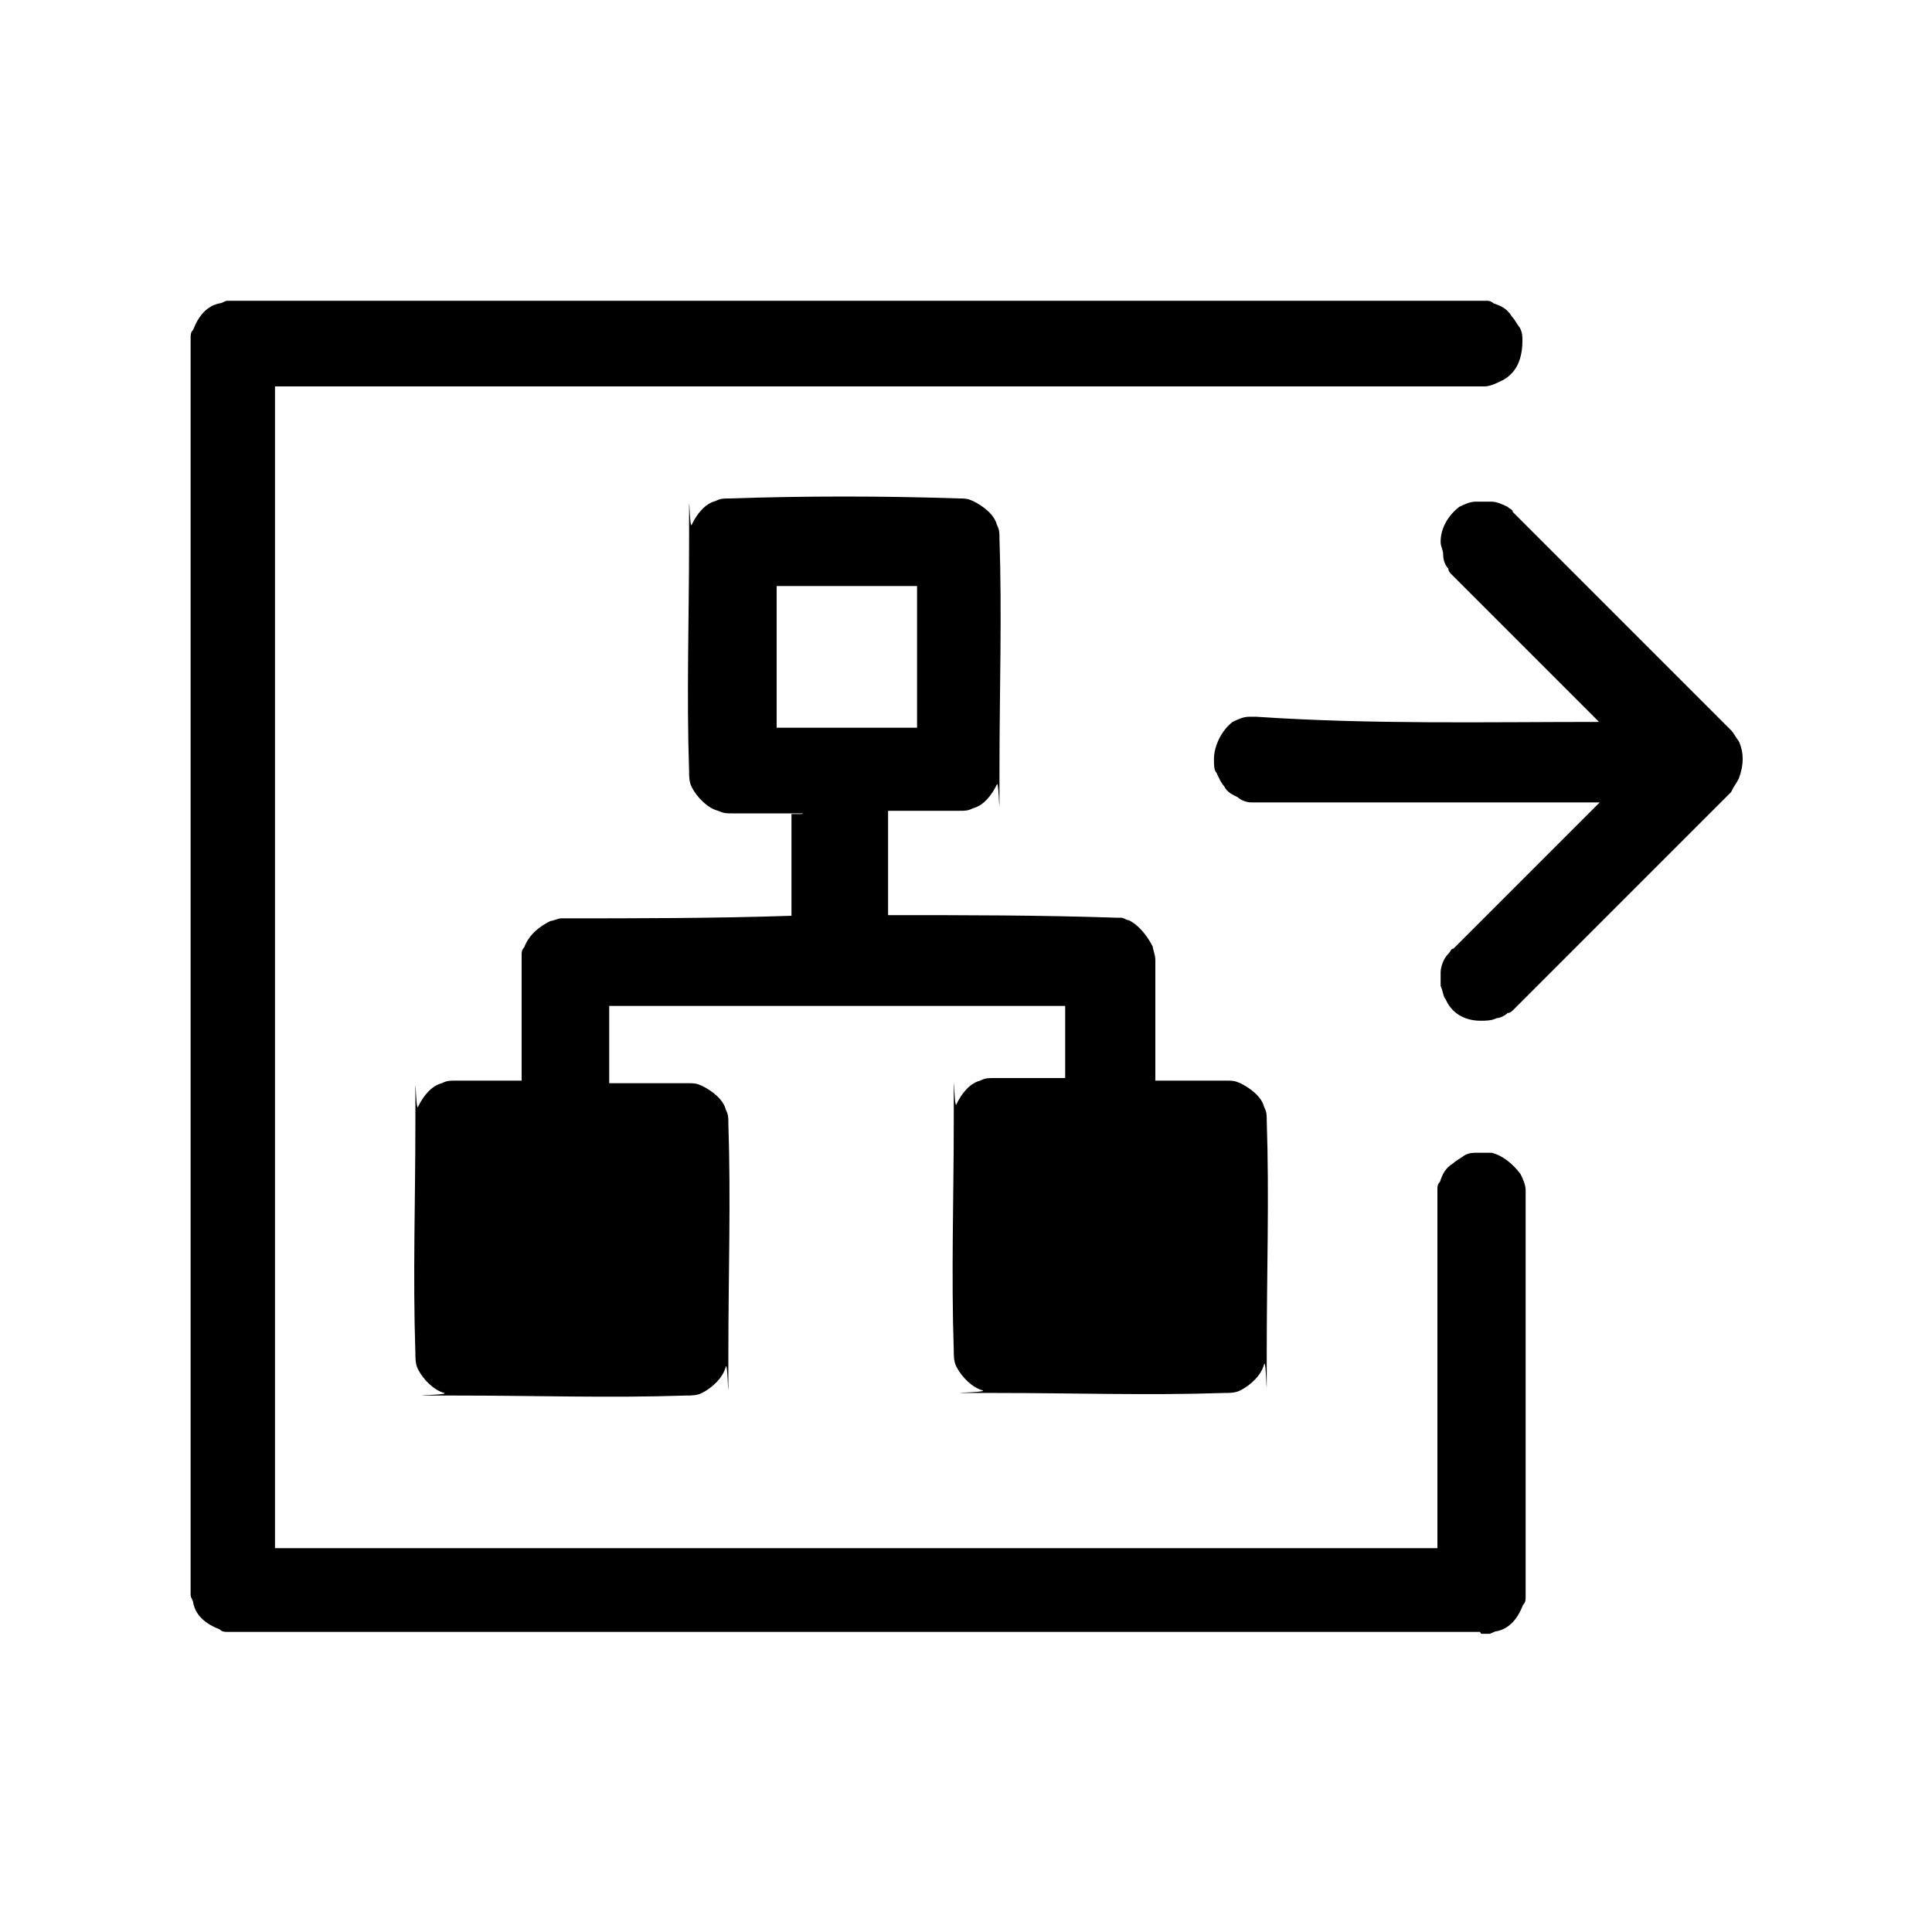<?xml version="1.0" encoding="UTF-8"?><svg id="Layer_1" xmlns="http://www.w3.org/2000/svg" viewBox="0 0 300 300"><defs><style>.cls-1{fill:#40403f;fill-rule:evenodd;stroke-width:0px;}</style></defs><path d="m229.8,253.4H35.3c-.4,0-.8,0-1.2-.4-2.1-.8-3.7-2.1-4.1-4.1,0-.4-.4-.8-.4-1.2V52.4c0-.4,0-.8.4-1.2.8-2.1,2.1-3.7,4.1-4.1.4,0,.8-.4,1.2-.4h195.4c.4,0,.8,0,1.2.4,1.2.4,2.1.8,2.9,2.1.4.4.8,1.2,1.2,1.7.4.8.4,1.2.4,2.1,0,1.7-.4,3.7-1.7,5-.4.4-.8.8-1.7,1.2-.8.4-1.7.8-2.5.8H42.7v180.4h180.5v-55.7c0-.4,0-.8.4-1.2.4-1.2.8-2.1,2.1-2.9.4-.4,1.2-.8,1.7-1.2.8-.4,1.2-.4,2.1-.4h2.1c1.7.4,3.3,1.7,4.5,3.3.4.8.8,1.7.8,2.5v63.2c0,.4,0,.8-.4,1.2-.8,2.1-2.1,3.7-4.1,4.1-.4,0-.8.4-1.2.4h-1.2Zm18.6-141.2l-22.7-22.7-.4-.4q-.4-.4-.4-.8c-.4-.4-.8-1.2-.8-2.1s-.4-1.2-.4-2.1c0-2.1,1.2-4.1,2.9-5.4.8-.4,1.7-.8,2.5-.8h2.5c.8,0,1.7.4,2.5.8.4.4.8.4.8.8l33.9,33.9c.4.4.8,1.2,1.2,1.7.8,1.7.8,3.7,0,5.8-.4.8-.8,1.2-1.2,2.1l-33.9,33.9q-.4.4-.8.4c-.4.4-1.2.8-1.7.8-.8.4-1.7.4-2.5.4-2.5,0-4.5-1.2-5.4-3.3-.4-.4-.4-1.2-.8-2.1v-2.1c0-.8.4-2.1,1.2-2.9.4-.4.4-.8.8-.8l22.7-22.7h-54.1c-.8,0-1.7-.4-2.1-.8-.8-.4-1.7-.8-2.1-1.7-.4-.4-.8-1.2-1.2-2.1-.4-.4-.4-1.2-.4-2.1,0-2.1,1.2-4.5,2.9-5.8.8-.4,1.7-.8,2.5-.8h1.2c17.8,1.2,35.5.8,53.3.8h0Z"/><path d="m124.7,126.3h-11.1c-.8,0-1.2,0-2.1-.4-1.6-.4-3.3-2.1-4.1-3.7-.4-.8-.4-1.7-.4-2.5-.4-12,0-23.6,0-35.7s0-1.7.4-2.5c.8-1.7,2.1-3.3,3.7-3.7.8-.4,1.2-.4,2.1-.4,11.9-.4,23.9-.4,35.8,0,.8,0,1.2,0,2.1.4,1.6.8,3.3,2.1,3.7,3.7.4.8.4,1.2.4,2.1.4,12,0,23.6,0,35.7s0,1.7-.4,2.5c-.8,1.7-2.1,3.3-3.7,3.7-.8.4-1.2.4-2.1.4h-11.1v16.2c11.9,0,23.5,0,35.4.4h.8c.4,0,.8.4,1.2.4,1.6.8,2.9,2.5,3.7,4.1,0,.4.4,1.2.4,2.1v18.7h11.1c.8,0,1.2,0,2.1.4,1.6.8,3.3,2.1,3.7,3.7.4.8.4,1.2.4,2.1.4,12,0,23.6,0,35.7s0,1.2-.4,2.1c-.4,1.7-2.1,3.3-3.7,4.1-.8.4-1.6.4-2.5.4-11.9.4-23.5,0-35.4,0s-1.2,0-2.1-.4c-1.6-.4-3.3-2.1-4.1-3.7-.4-.8-.4-1.7-.4-2.5-.4-12,0-23.6,0-35.7s0-1.7.4-2.5c.8-1.7,2.1-3.3,3.7-3.7.8-.4,1.2-.4,2.1-.4h11.1v-11.2h-70.8v12h12.3c.8,0,1.2,0,2.1.4,1.6.8,3.3,2.1,3.7,3.7.4.8.4,1.2.4,2.1.4,12,0,23.6,0,35.7s0,1.2-.4,2.1c-.4,1.7-2.1,3.3-3.7,4.1-.8.4-1.6.4-2.5.4-11.9.4-23.5,0-35.4,0s-1.2,0-2.1-.4c-1.6-.4-3.3-2.1-4.1-3.7-.4-.8-.4-1.7-.4-2.5-.4-12,0-23.6,0-35.7s0-1.7.4-2.5c.8-1.7,2.1-3.3,3.7-3.7.8-.4,1.2-.4,2.1-.4h10.3v-19.5c0-.4,0-.8.4-1.2.8-2.1,2.5-3.3,4.1-4.1.4,0,1.2-.4,1.6-.4,11.9,0,23.9,0,35.8-.4v-15.8h1.6Zm17.7-35.3h-21.8v22h21.8v-22h0Z"/></svg>
